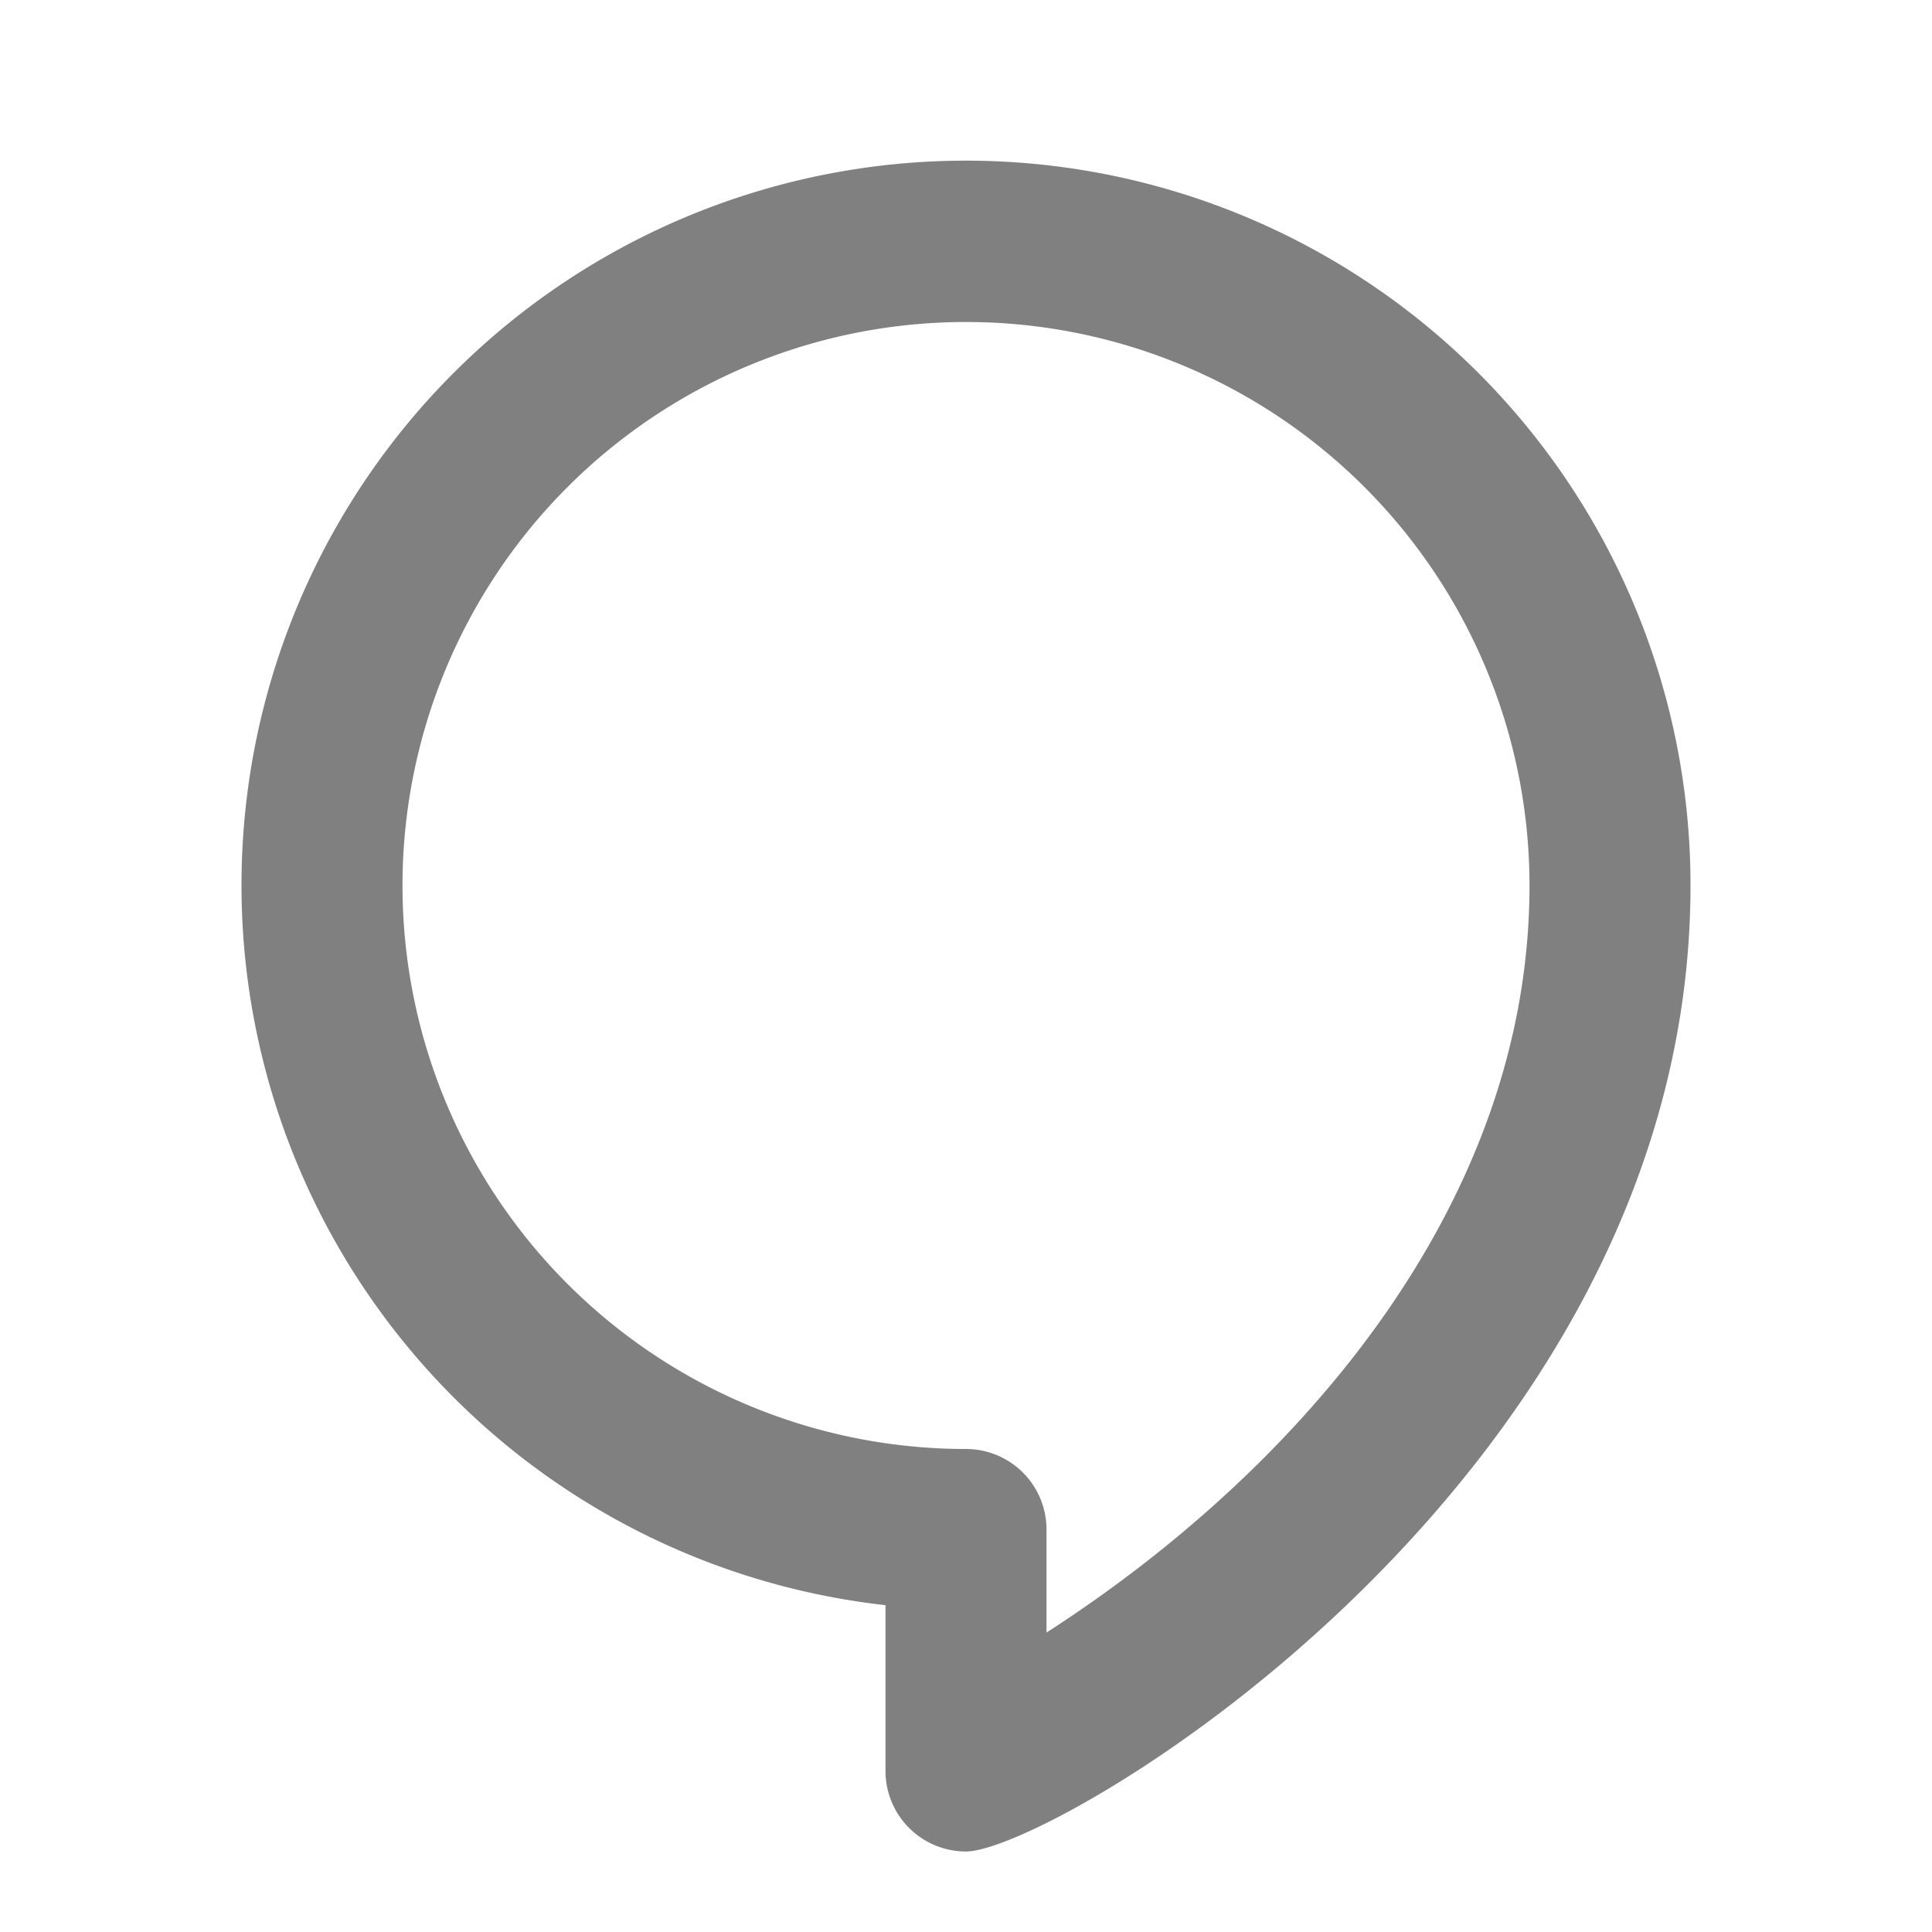 <svg xmlns="http://www.w3.org/2000/svg" className="g-icon" aria-hidden="true" viewBox="0 0 24 24" width="24"  height="24" ><g fill="#8a96a3" id="icon-comment"> <path d="M12 23a1 1 0 0 1-1-1v-2.06A9 9 0 1 1 21 11c0 7.37-7.91 12-9 12zm0-19a7 7 0 0 0 0 14 1 1 0 0 1 1 1v1.28c3-1.93 6-5.22 6-9.28a7 7 0 0 0-7-7z" fill="gray"></path> </g></svg>
